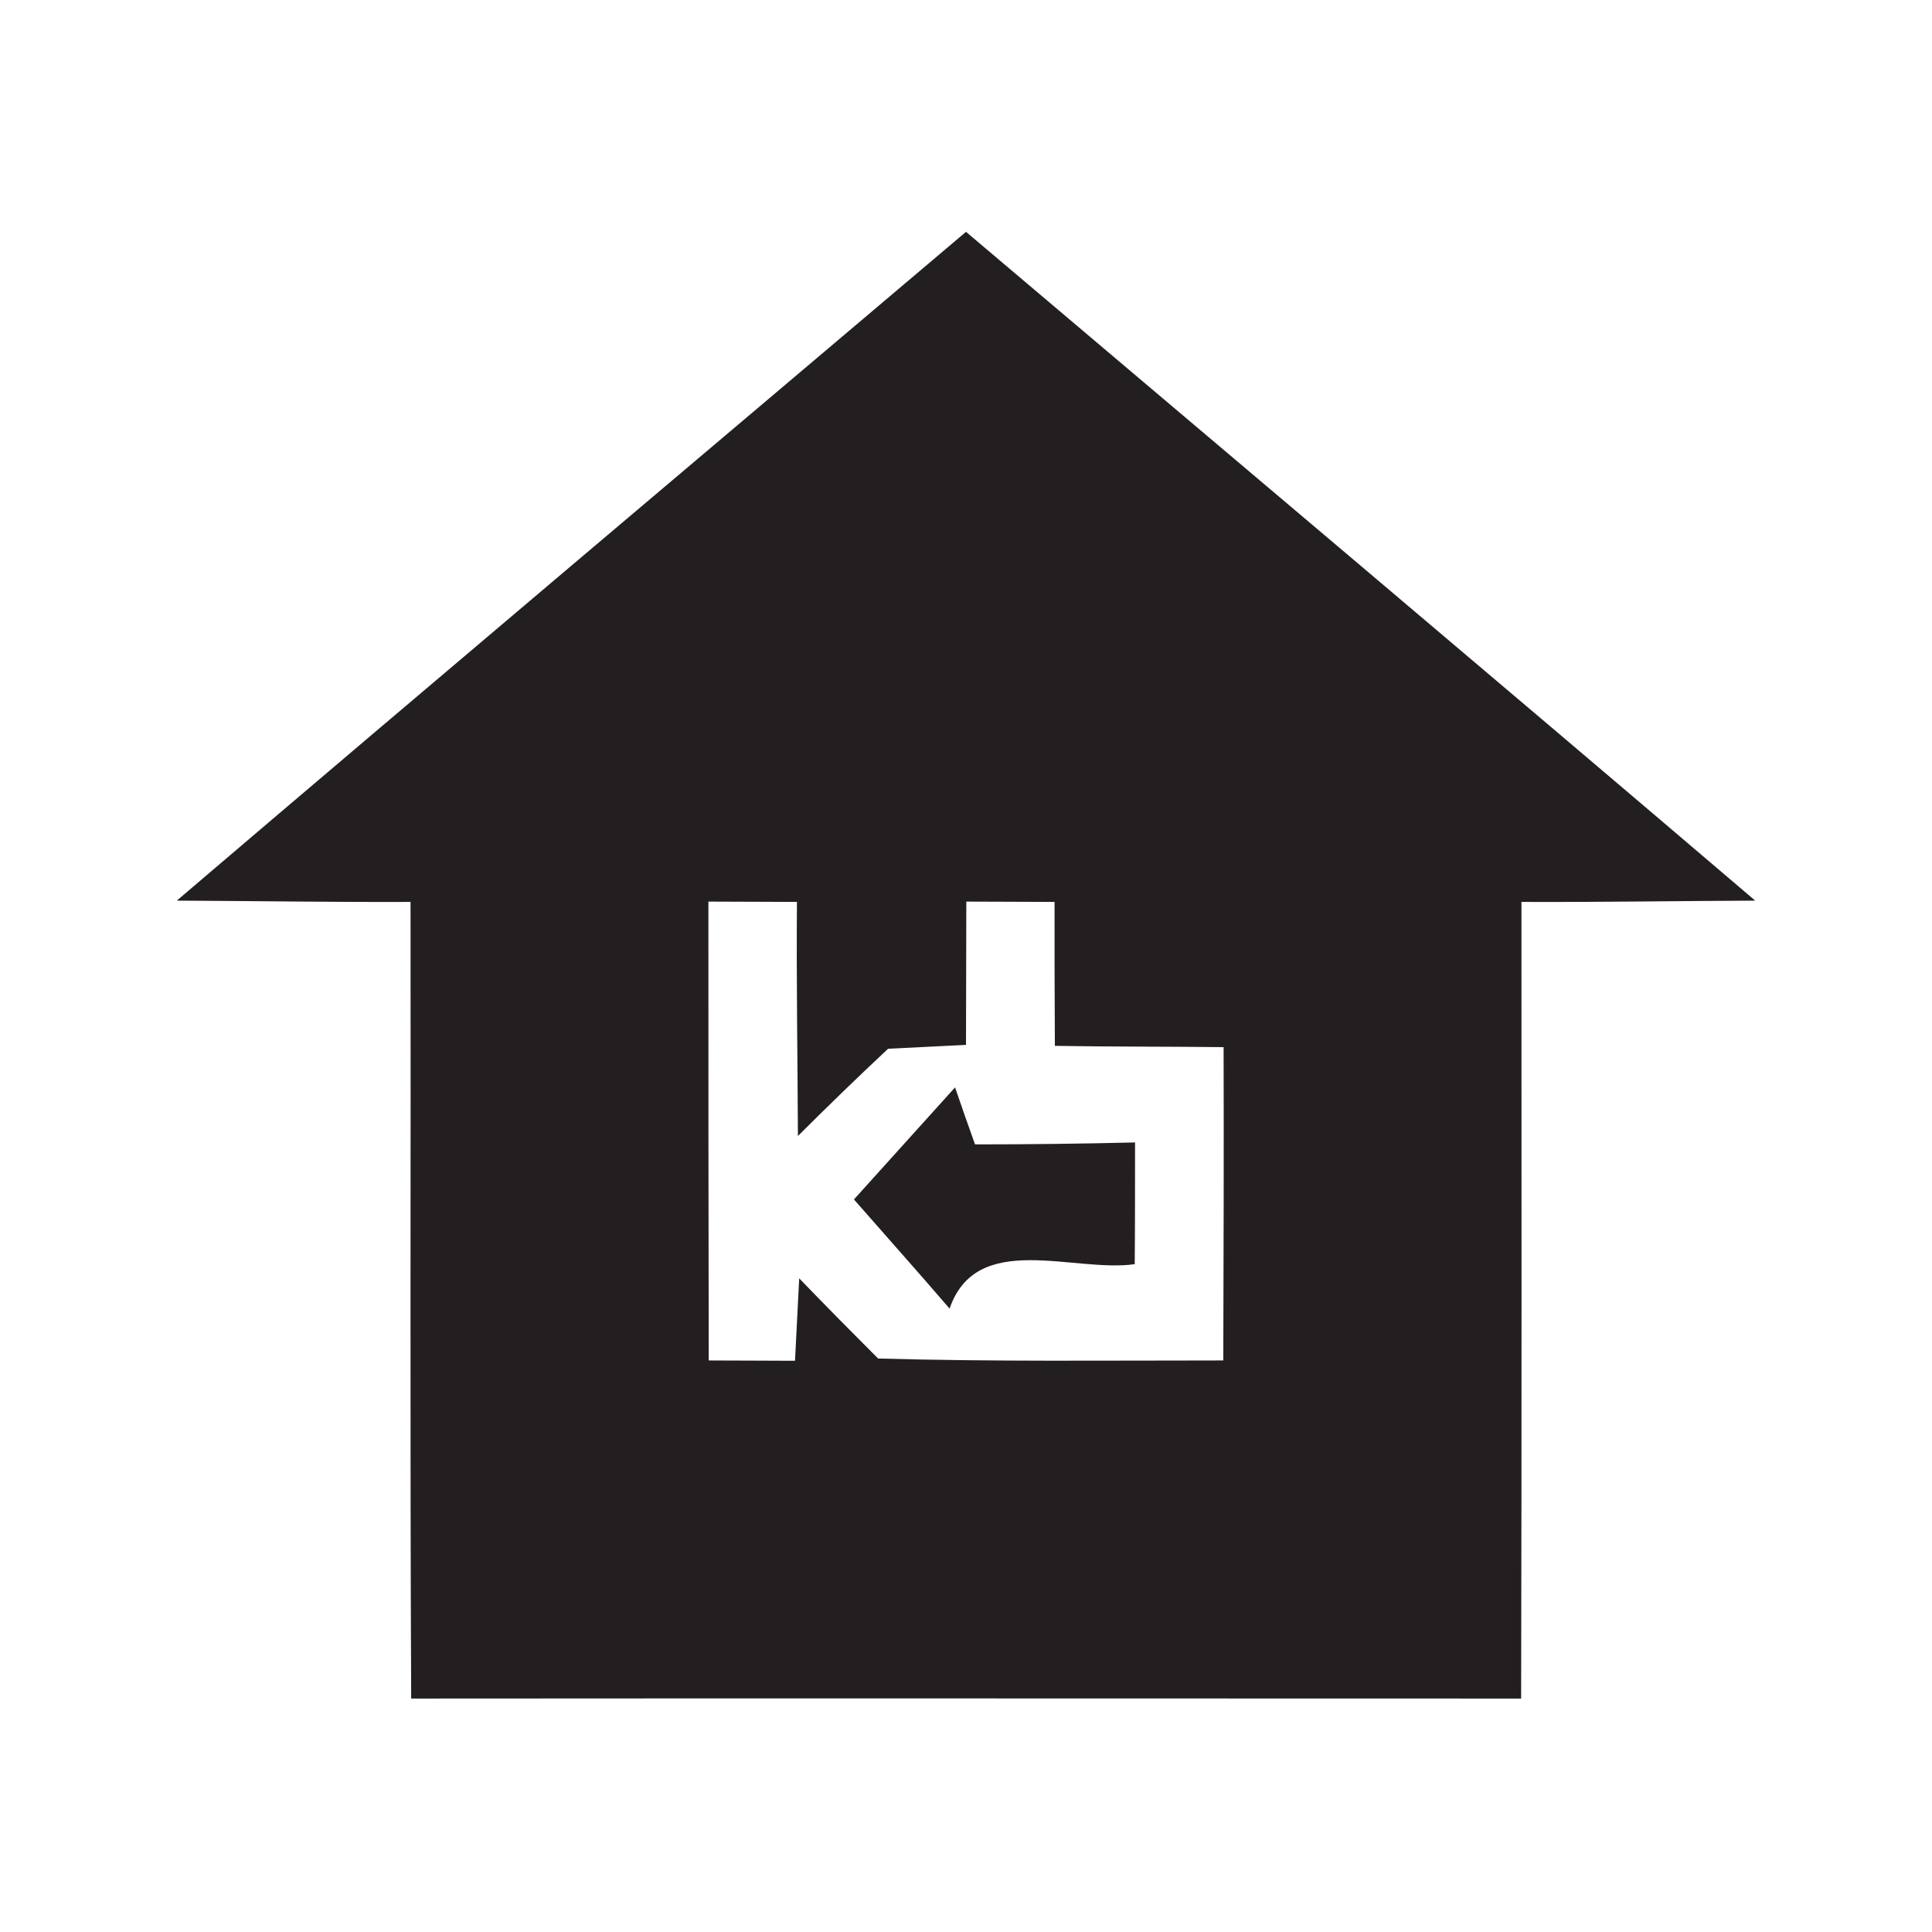 <?xml version="1.0" encoding="UTF-8" ?>
<!DOCTYPE svg PUBLIC "-//W3C//DTD SVG 1.1//EN" "http://www.w3.org/Graphics/SVG/1.1/DTD/svg11.dtd">
<svg width="60pt" height="60pt" viewBox="0 0 60 60" version="1.1" xmlns="http://www.w3.org/2000/svg">
<path fill="#231f20" opacity="1.00" d=" M 5.49 27.97 C 13.64 21.02 21.83 14.12 30.00 7.20 C 38.17 14.12 46.36 21.02 54.51 27.97 C 52.09 27.98 49.67 28.02 47.25 28.01 C 47.25 36.26 47.26 44.50 47.24 52.75 C 35.75 52.75 24.26 52.74 12.77 52.75 C 12.73 44.51 12.76 36.26 12.75 28.01 C 10.33 28.02 7.91 27.98 5.49 27.97 M 22.00 28.00 C 22.00 32.75 22.00 37.50 22.01 42.25 C 22.68 42.25 24.02 42.26 24.69 42.26 C 24.72 41.62 24.79 40.34 24.82 39.70 C 25.63 40.54 26.45 41.37 27.27 42.19 C 30.85 42.29 34.42 42.25 37.99 42.25 C 38.00 39.01 38.01 35.76 38.00 32.52 C 36.25 32.50 34.50 32.51 32.76 32.48 C 32.75 30.99 32.75 29.50 32.75 28.01 C 32.06 28.01 30.69 28.00 30.01 28.00 C 30.01 29.48 30.00 30.97 30.00 32.45 C 29.39 32.48 28.18 32.54 27.58 32.57 C 26.63 33.46 25.70 34.36 24.78 35.28 C 24.77 32.85 24.73 30.43 24.75 28.01 C 24.06 28.01 22.69 28.00 22.00 28.00 Z" />
<path fill="#231f20" opacity="1.00" d=" M 29.66 33.77 C 29.81 34.21 30.12 35.10 30.28 35.54 C 31.93 35.54 33.59 35.52 35.25 35.48 C 35.25 36.42 35.25 38.31 35.24 39.26 C 33.33 39.53 30.33 38.20 29.49 40.64 C 28.51 39.50 27.51 38.38 26.52 37.25 C 27.57 36.09 28.61 34.93 29.66 33.77 Z" />
</svg>
